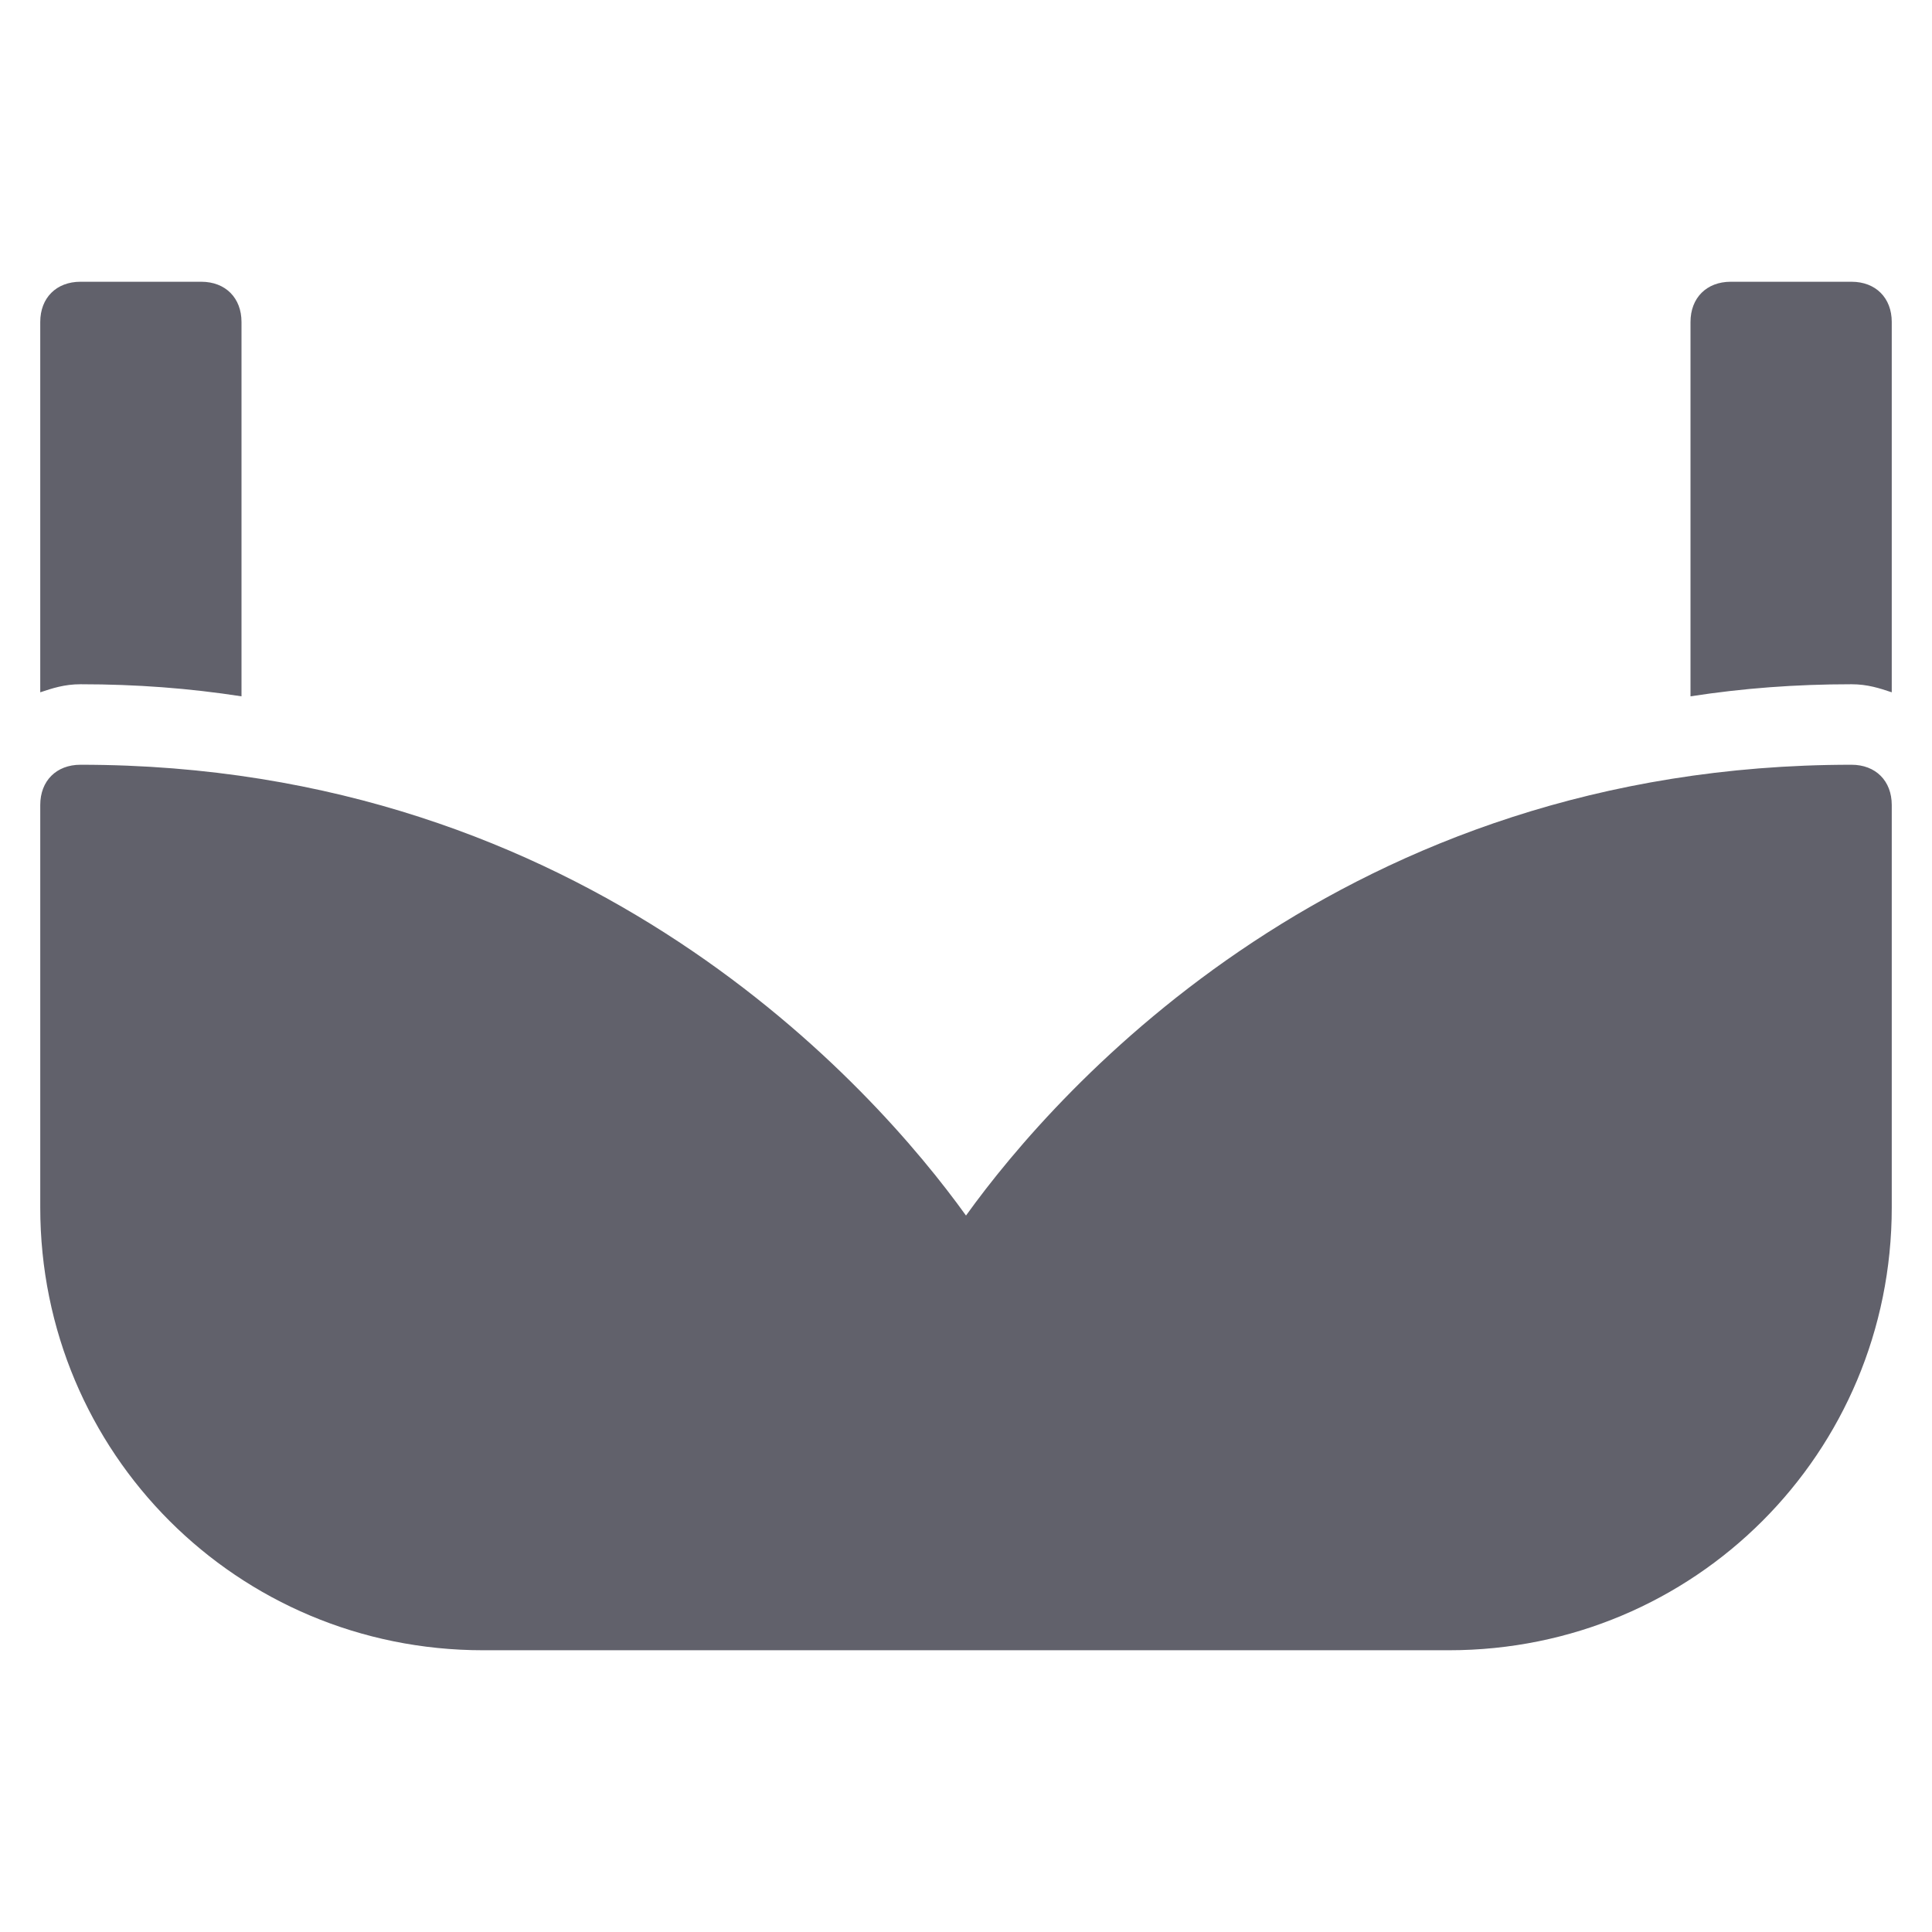 <svg xmlns="http://www.w3.org/2000/svg" height="48" width="48" viewBox="0 0 48 48"><title>bra 4</title><g fill="#61616b" class="nc-icon-wrapper"><path data-color="color-2" fill="#61616b" d="M2,17c1.4,0,2.7,0.1,4,0.3V8c0-0.6-0.4-1-1-1H2C1.4,7,1,7.4,1,8v9.2C1.3,17.1,1.6,17,2,17z"></path> <path data-color="color-2" fill="#61616b" d="M46,17c0.4,0,0.7,0.1,1,0.2V8c0-0.6-0.4-1-1-1h-3c-0.6,0-1,0.4-1,1v9.3 C43.3,17.1,44.6,17,46,17z"></path> <path fill="#61616b" d="M46,19c-12.6,0-19.7,8-22,11.2C21.7,27,14.6,19,2,19c-0.6,0-1,0.4-1,1v10c0,6.1,4.9,11,11,11h24 c6.1,0,11-4.9,11-11V20C47,19.4,46.6,19,46,19z"></path></g></svg>